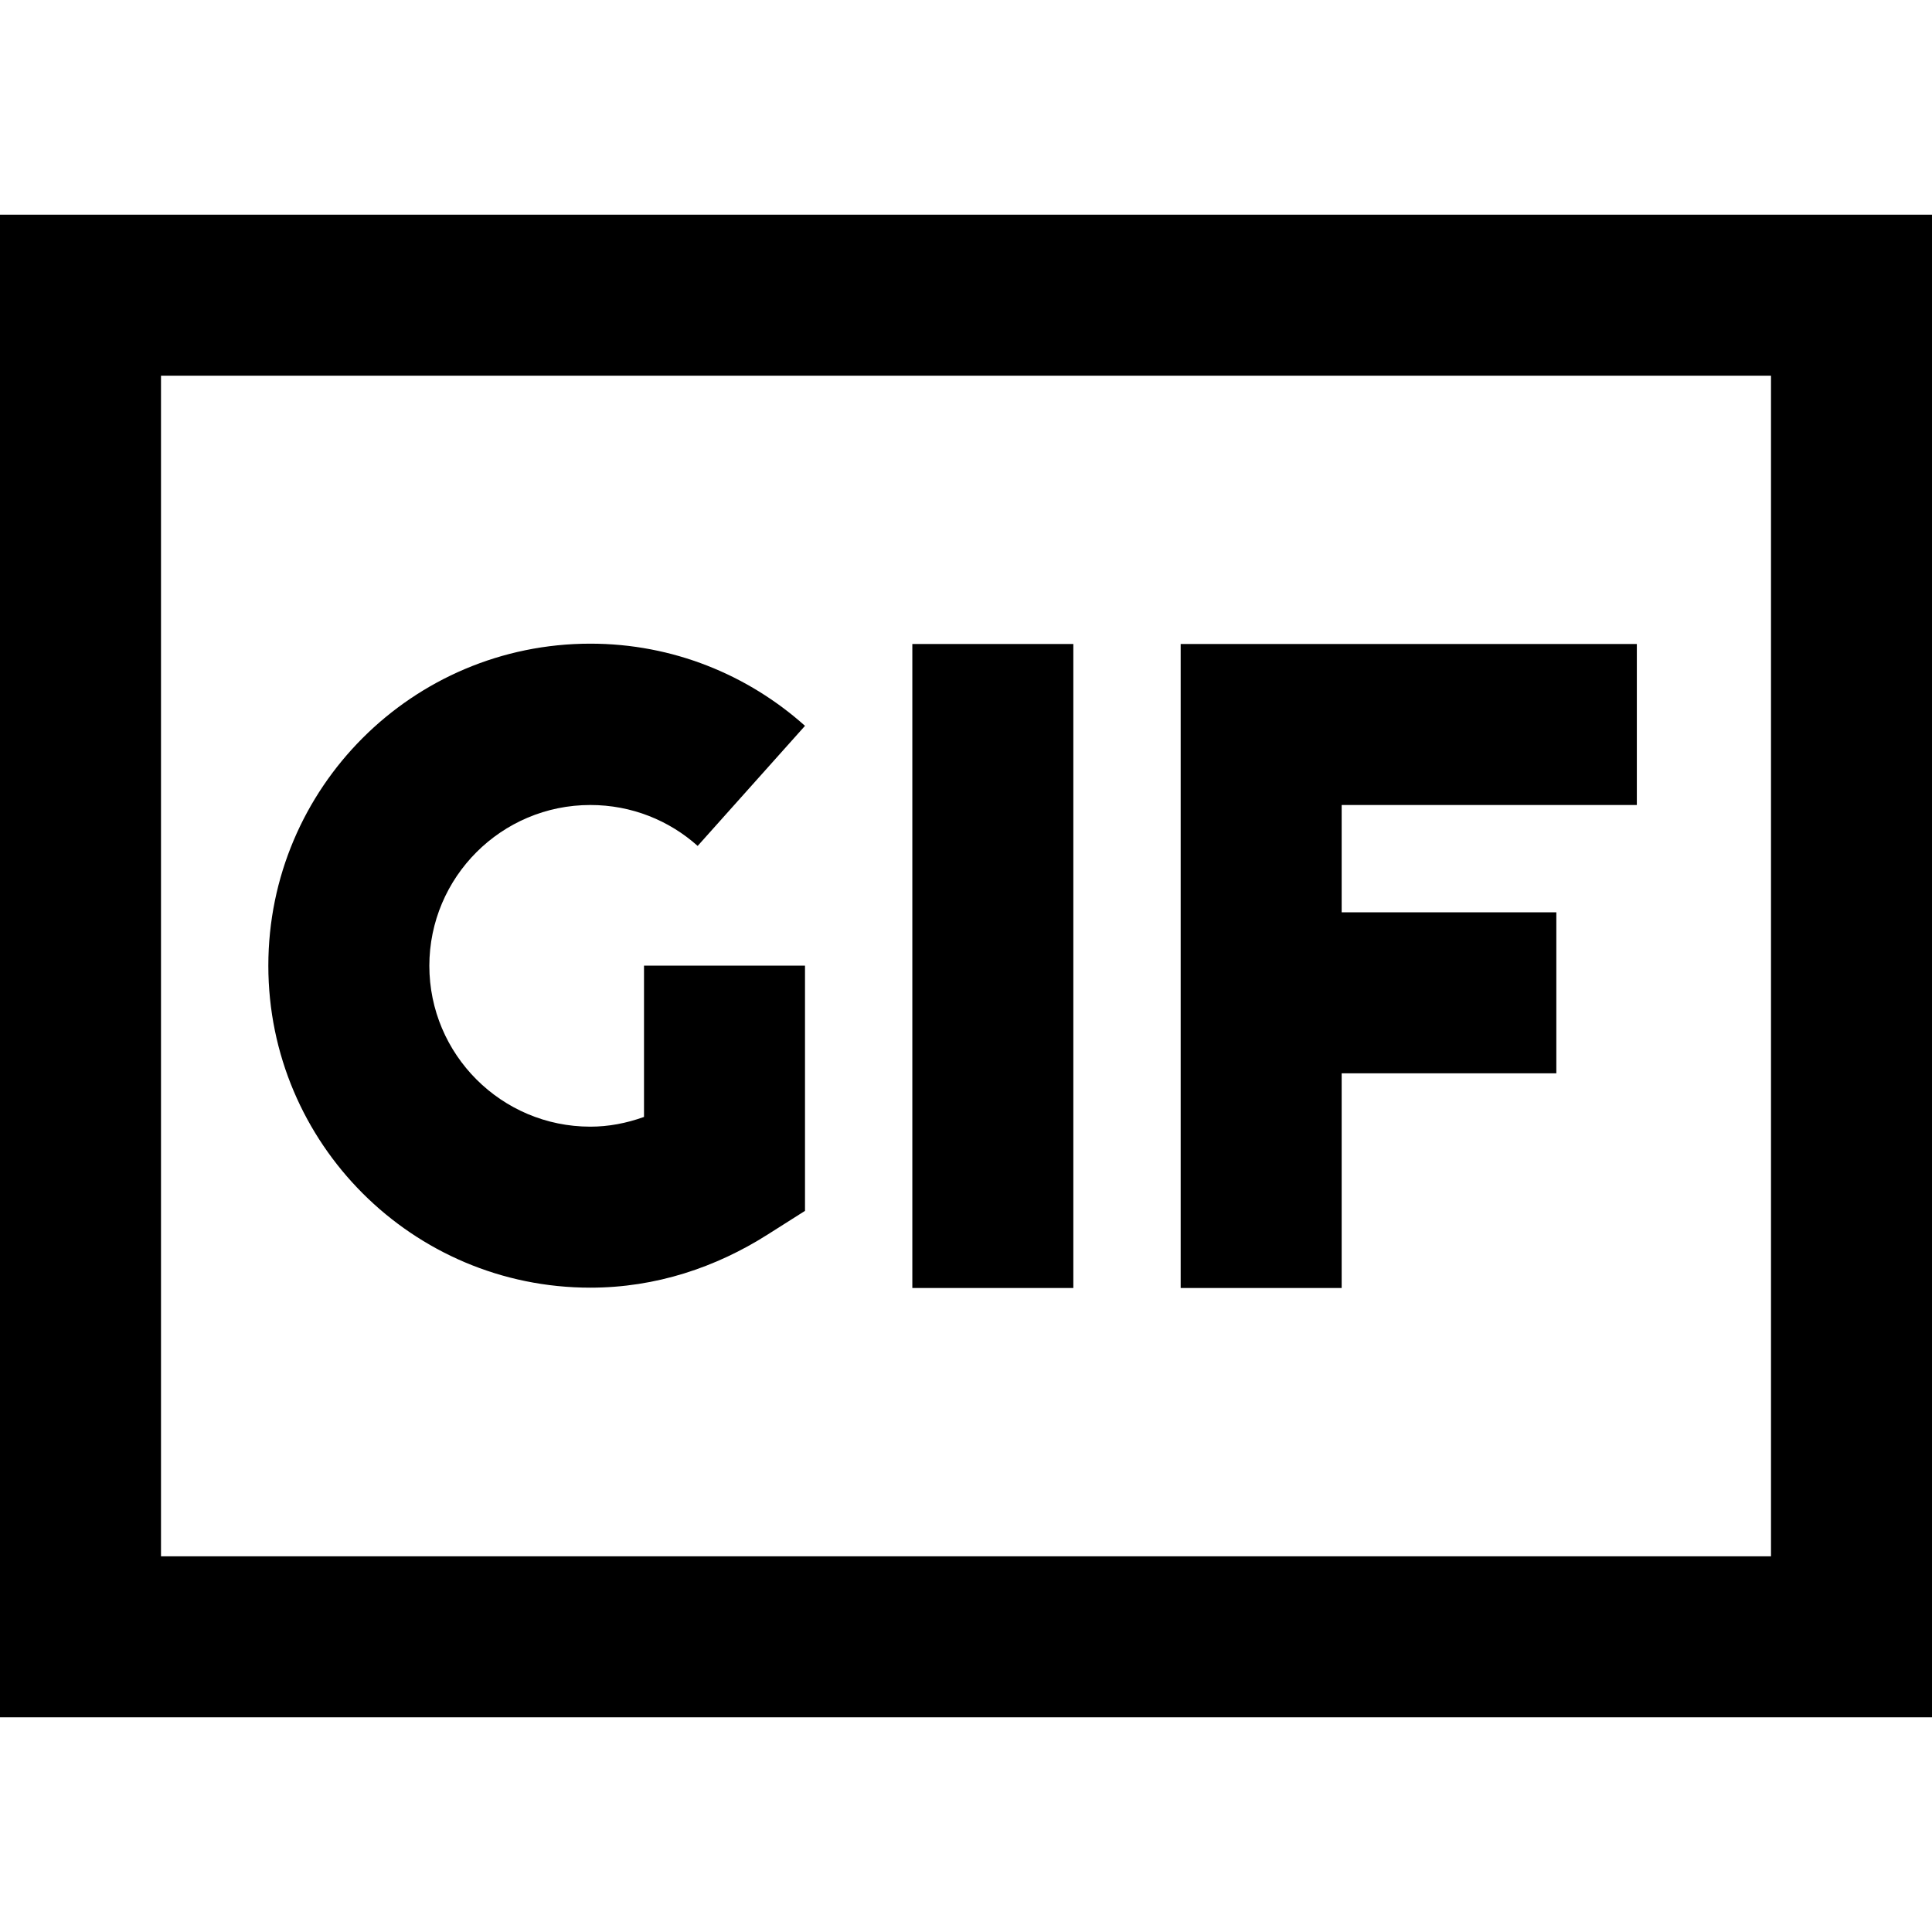 <svg xmlns="http://www.w3.org/2000/svg" width="24" height="24" viewBox="0 0 576 512">
    <path d="M528 80l0 352L48 432 48 80l480 0zM48 32L0 32 0 80 0 432l0 48 48 0 480 0 48 0 0-48 0-352 0-48-48 0L48 32zM320 160l-48 0 0 24 0 144 0 24 48 0 0-24 0-144 0-24zm32 0l0 24 0 80 0 64 0 24 48 0 0-24 0-40 40 0 24 0 0-48-24 0-40 0 0-32 64 0 24 0 0-48-24 0-88 0-24 0zM128 256c0-26.5 21.5-48 48-48c12.3 0 23.5 4.6 32 12.2l32-35.8c-17-15.2-39.4-24.5-64-24.5c-53 0-96 43-96 96s43 96 96 96c19.6 0 37.5-6.1 52.8-15.8l11.2-7.1 0-13.2 0-35.9 0-24-48 0 0 24 0 21.1c-5.3 1.9-10.6 2.9-16 2.9c-26.5 0-48-21.5-48-48z"/>
</svg>